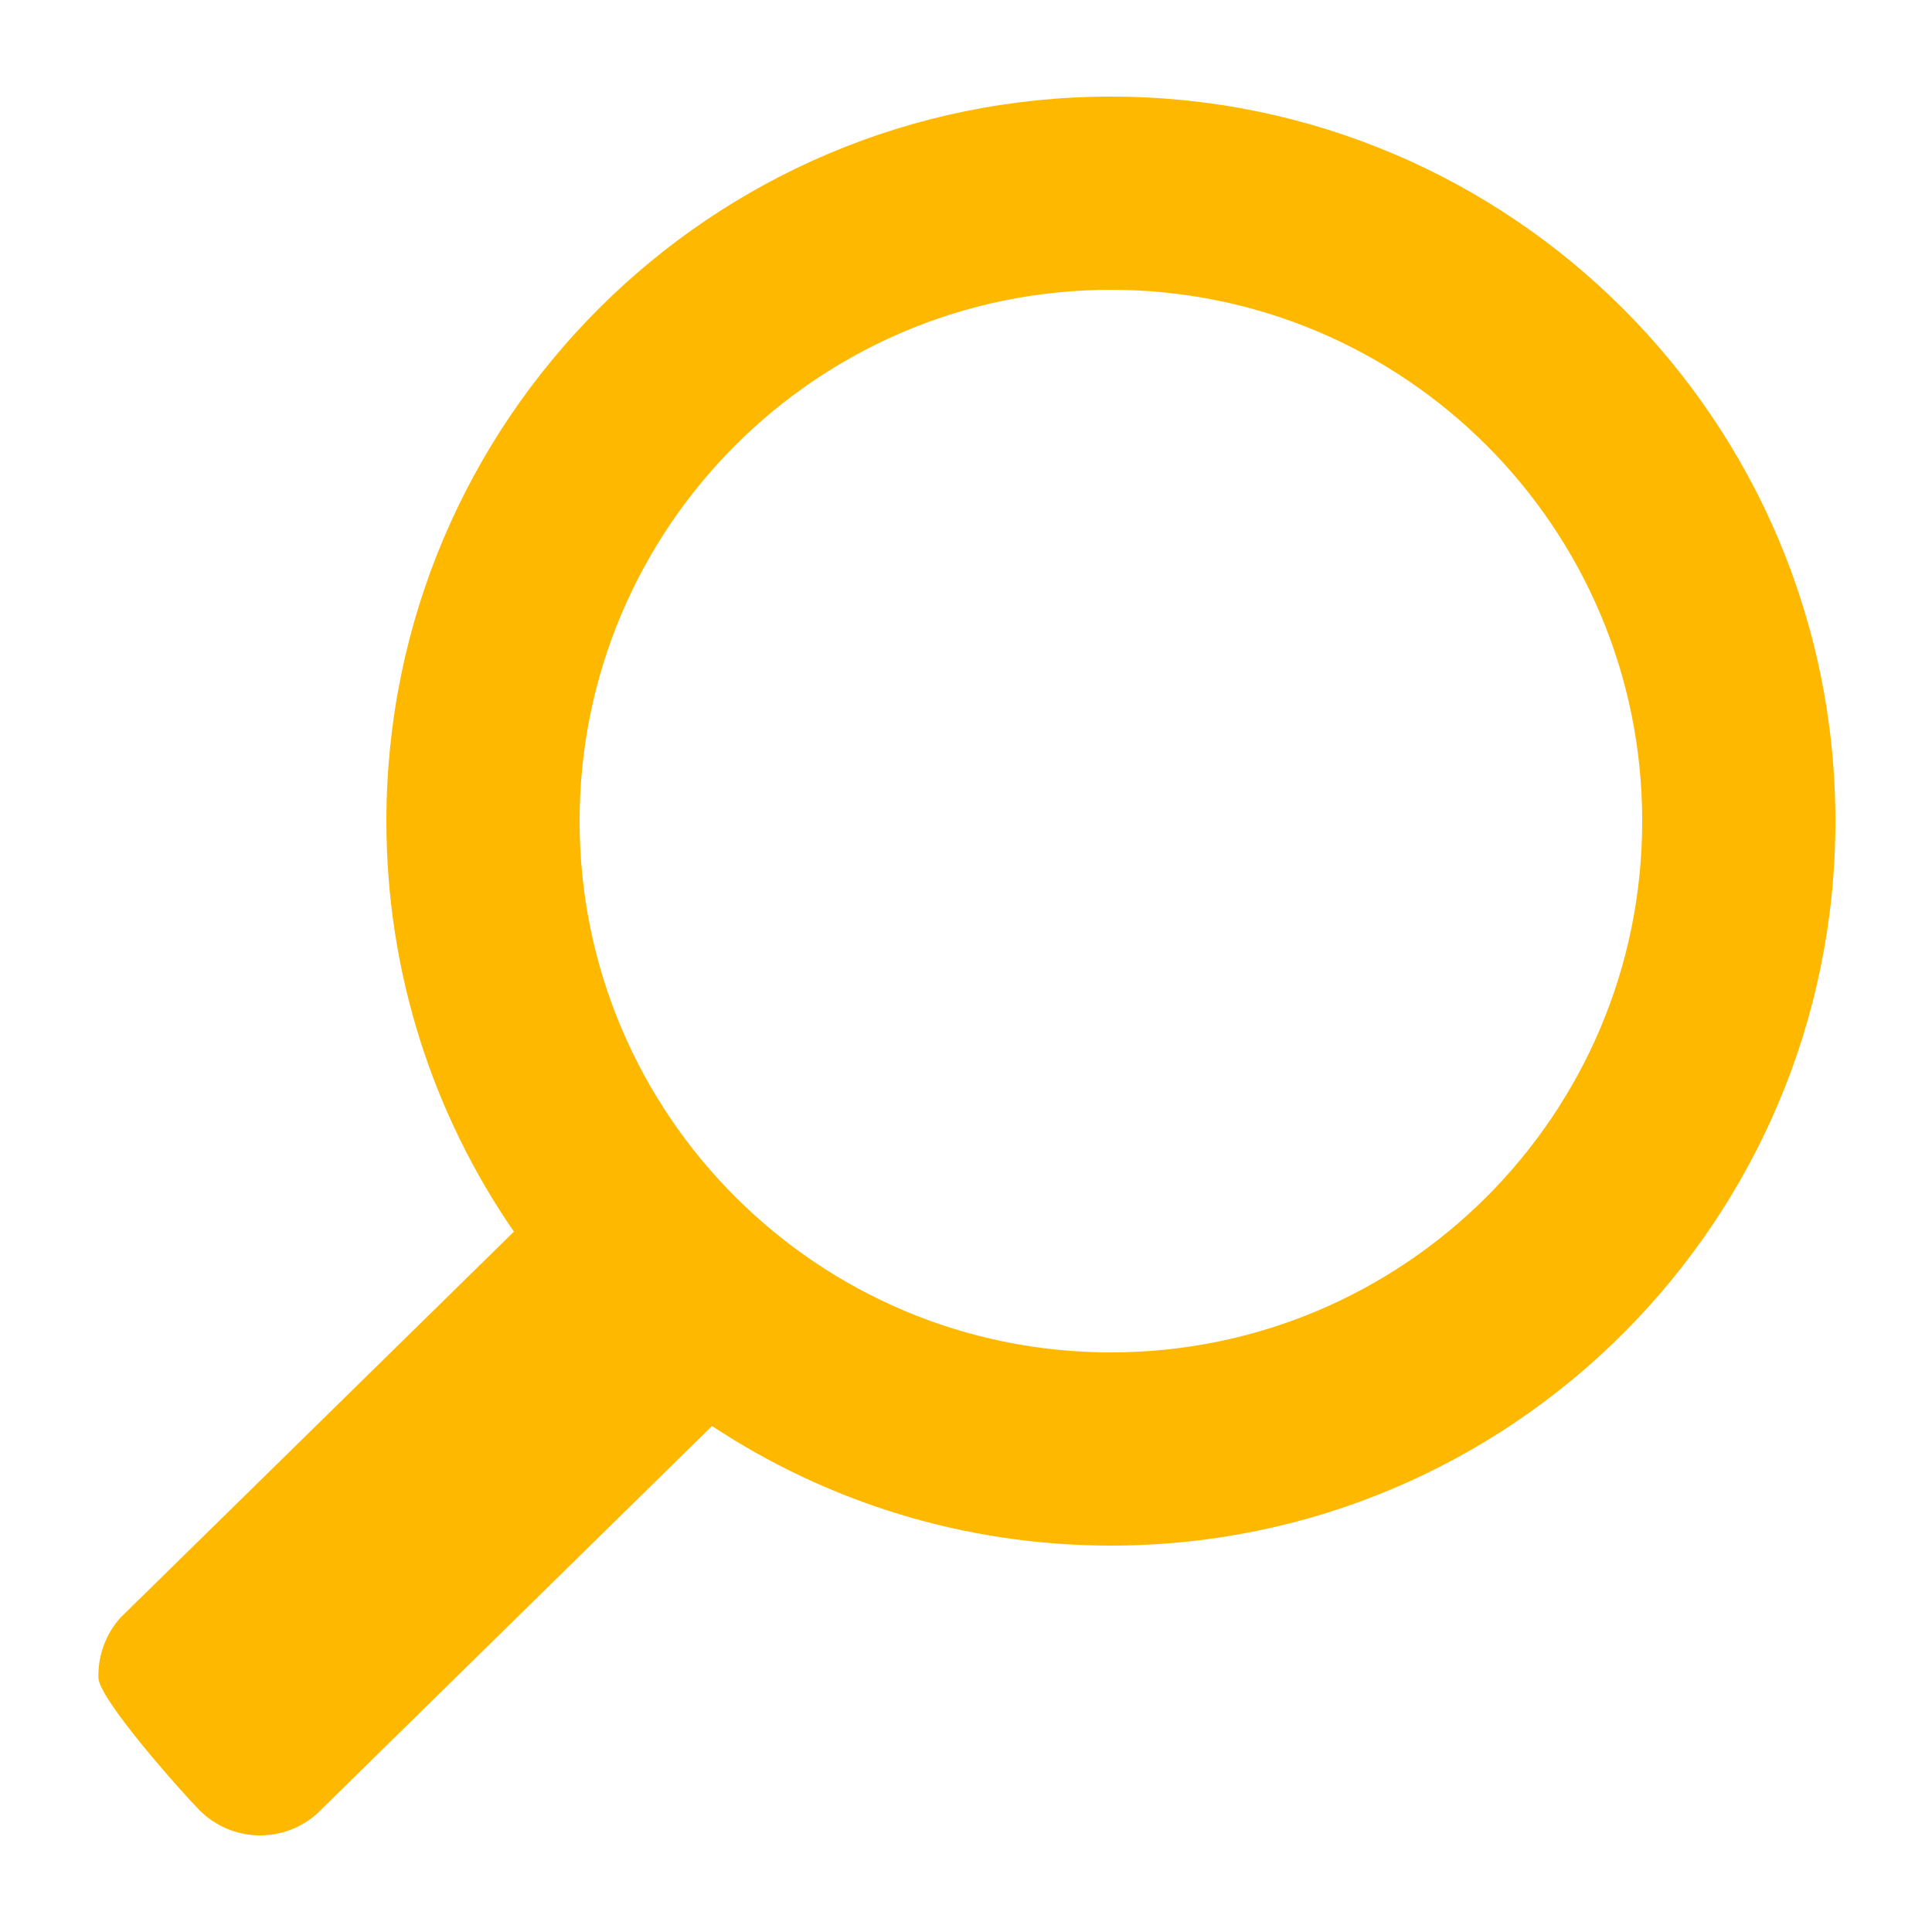 <svg width="20" height="20" viewBox="0 0 20 20" fill="#FFB800" xmlns="http://www.w3.org/2000/svg">
    <g id="search"><path fill-rule="evenodd" clip-rule="evenodd" d="M17 8.5C17 11.538 14.538 14 11.5 14C8.463 14 6 11.538 6 8.5C6 5.462 8.463 3 11.5 3C14.538 3 17 5.462 17 8.5ZM19 8.5C19 12.642 15.642 16 11.5 16C9.975 16 8.555 15.544 7.371 14.762L3.282 18.775C3.113 18.926 2.893 19.006 2.666 19C2.44 18.993 2.225 18.9 2.065 18.739C1.905 18.578 1.026 17.596 1.019 17.369C1.013 17.141 1.093 16.92 1.243 16.75L5.32 12.75C4.487 11.542 4 10.078 4 8.5C4 4.358 7.358 1 11.5 1C15.642 1 19 4.358 19 8.5Z" stroke="none"/></g>
</svg>
